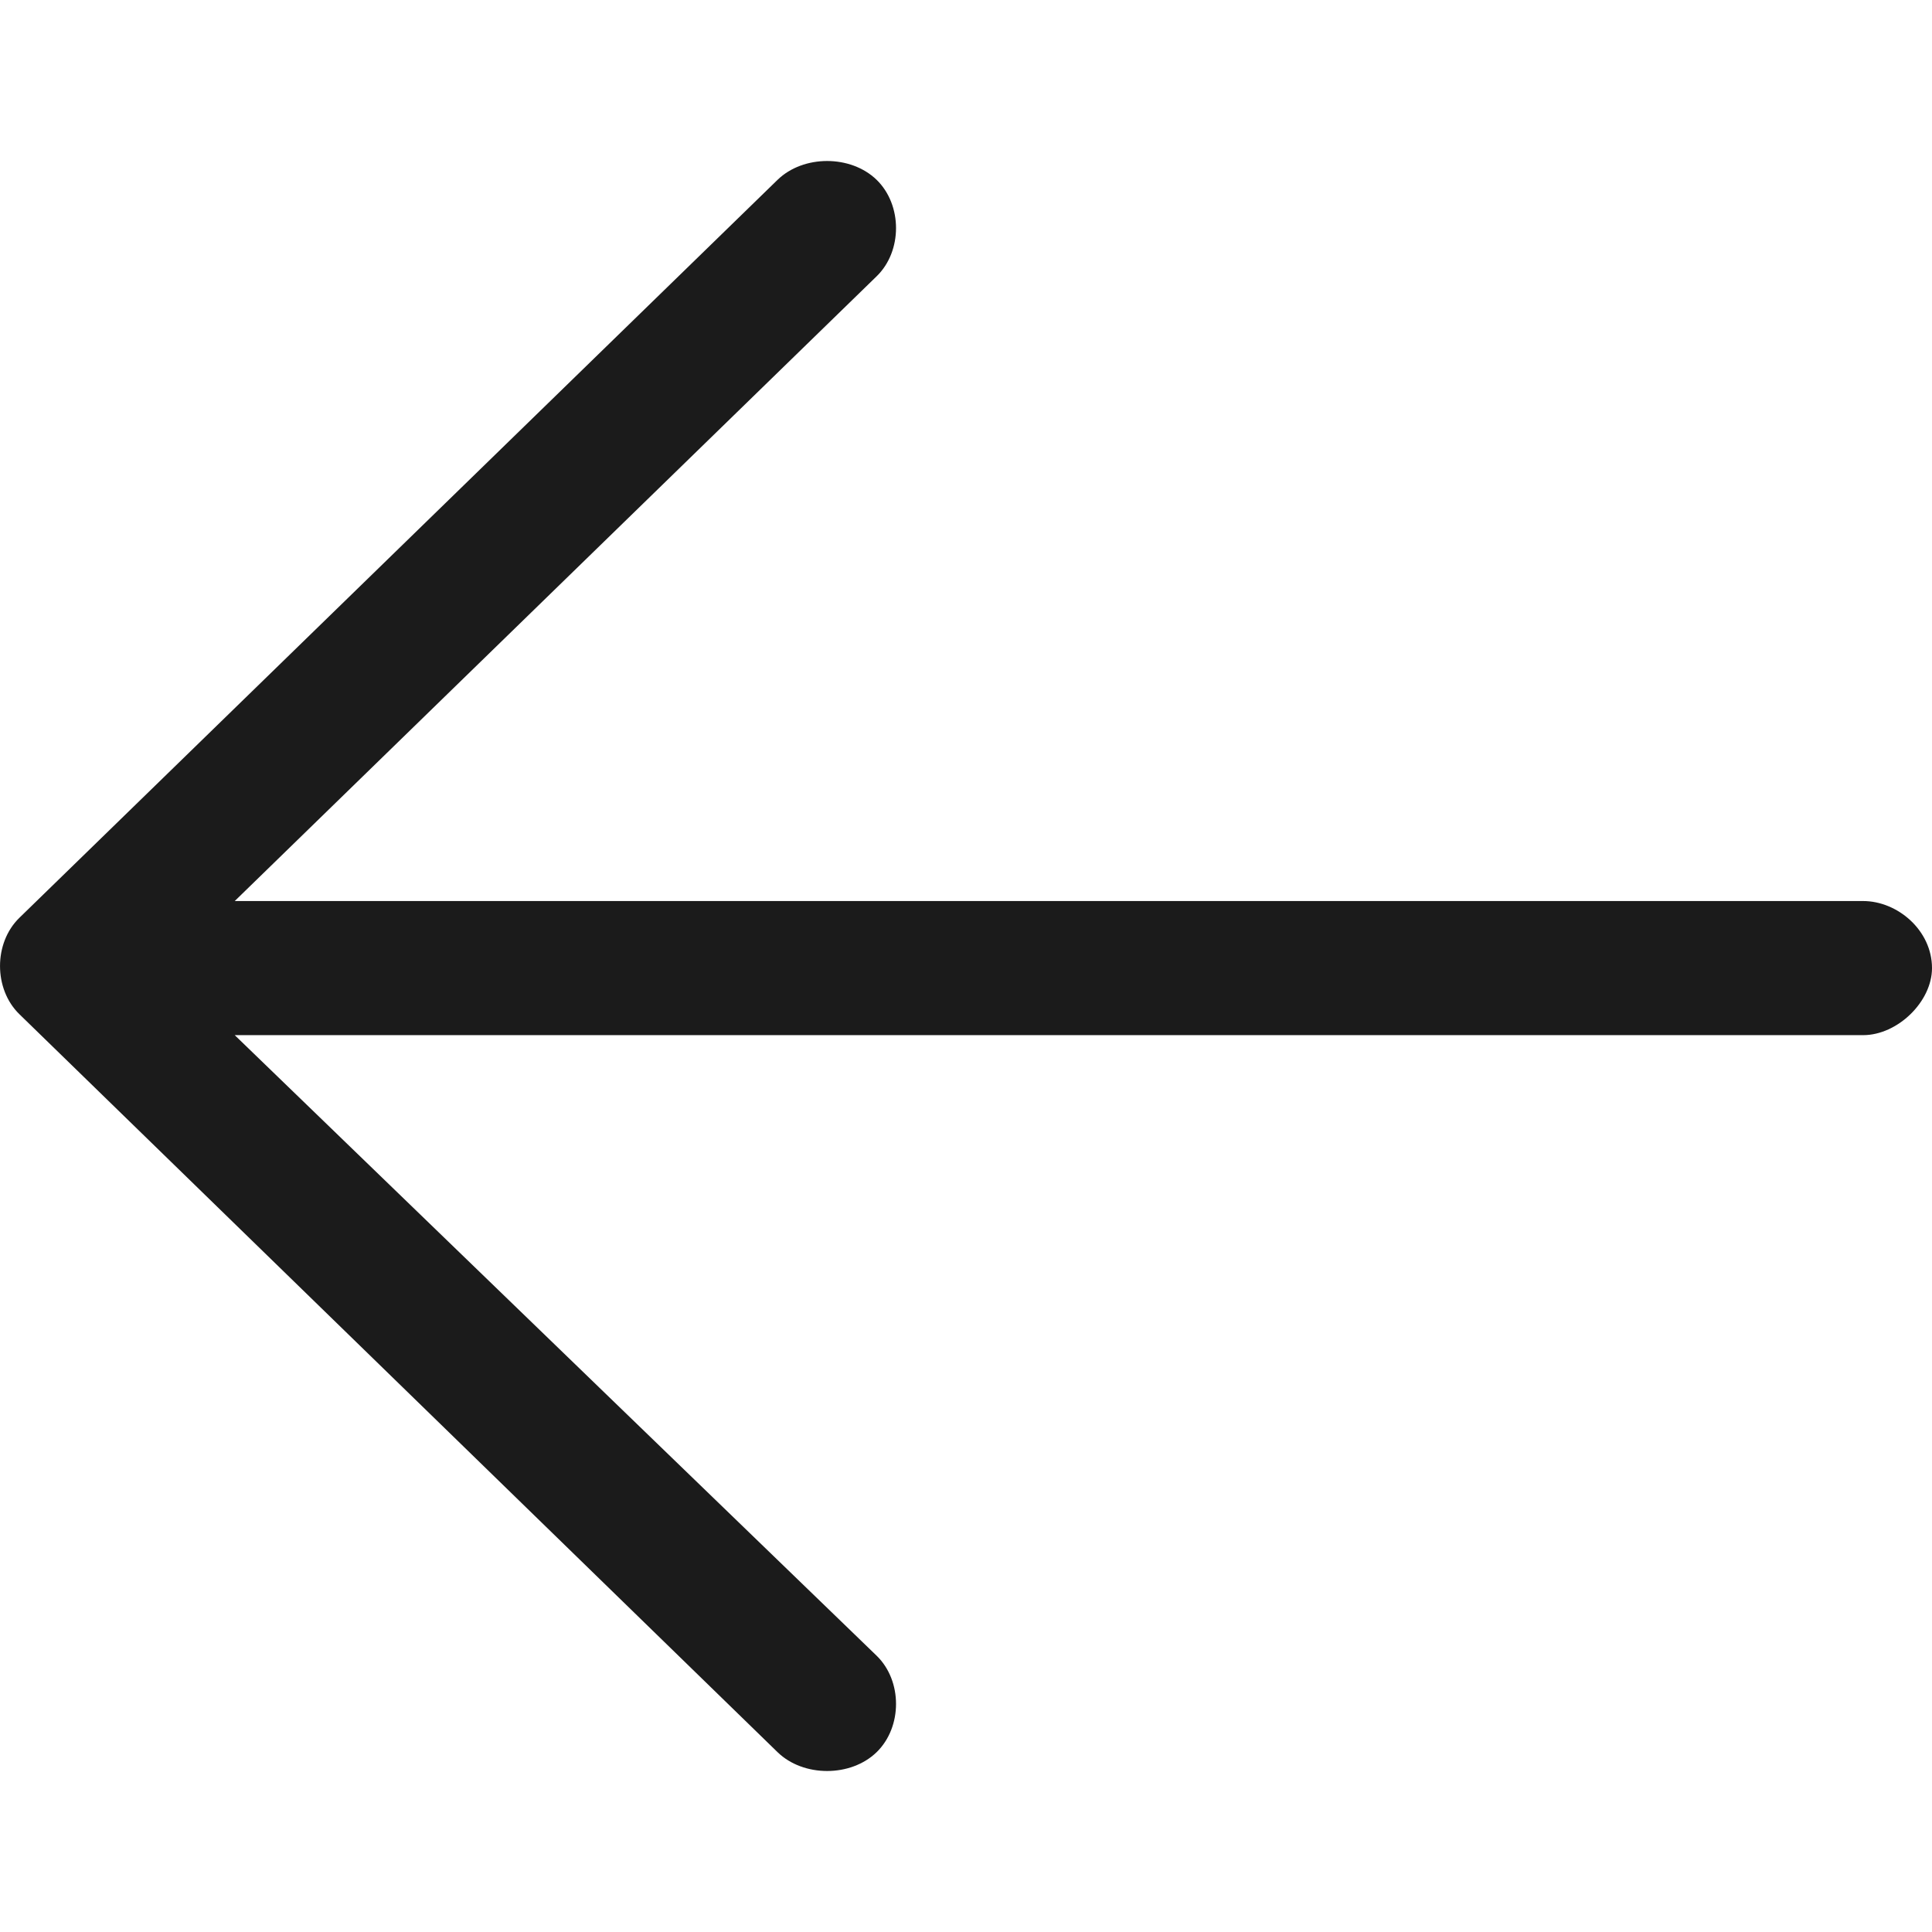 <svg width="24" height="24" viewBox="0 0 24 24" fill="none" xmlns="http://www.w3.org/2000/svg">
<g id="Size=Medium" clip-path="url(#clip0_4402_87)">
<path id="Vector" d="M0.241 11.401L9.659 2.234C9.98 1.922 10.569 1.922 10.89 2.234C11.211 2.547 11.211 3.12 10.89 3.432L2.916 11.193H23.144C23.572 11.193 24 11.557 24 12.026C24 12.443 23.572 12.859 23.144 12.859H2.916L10.89 20.568C11.211 20.88 11.211 21.453 10.89 21.766C10.569 22.078 9.98 22.078 9.659 21.766L0.241 12.599C-0.08 12.287 -0.08 11.713 0.241 11.401Z" fill="#1B1B1B"/>
</g>
<defs>
<clipPath id="clip0_4402_87">
<rect width="24" height="24" fill="white"/>
</clipPath>
</defs>
</svg>
